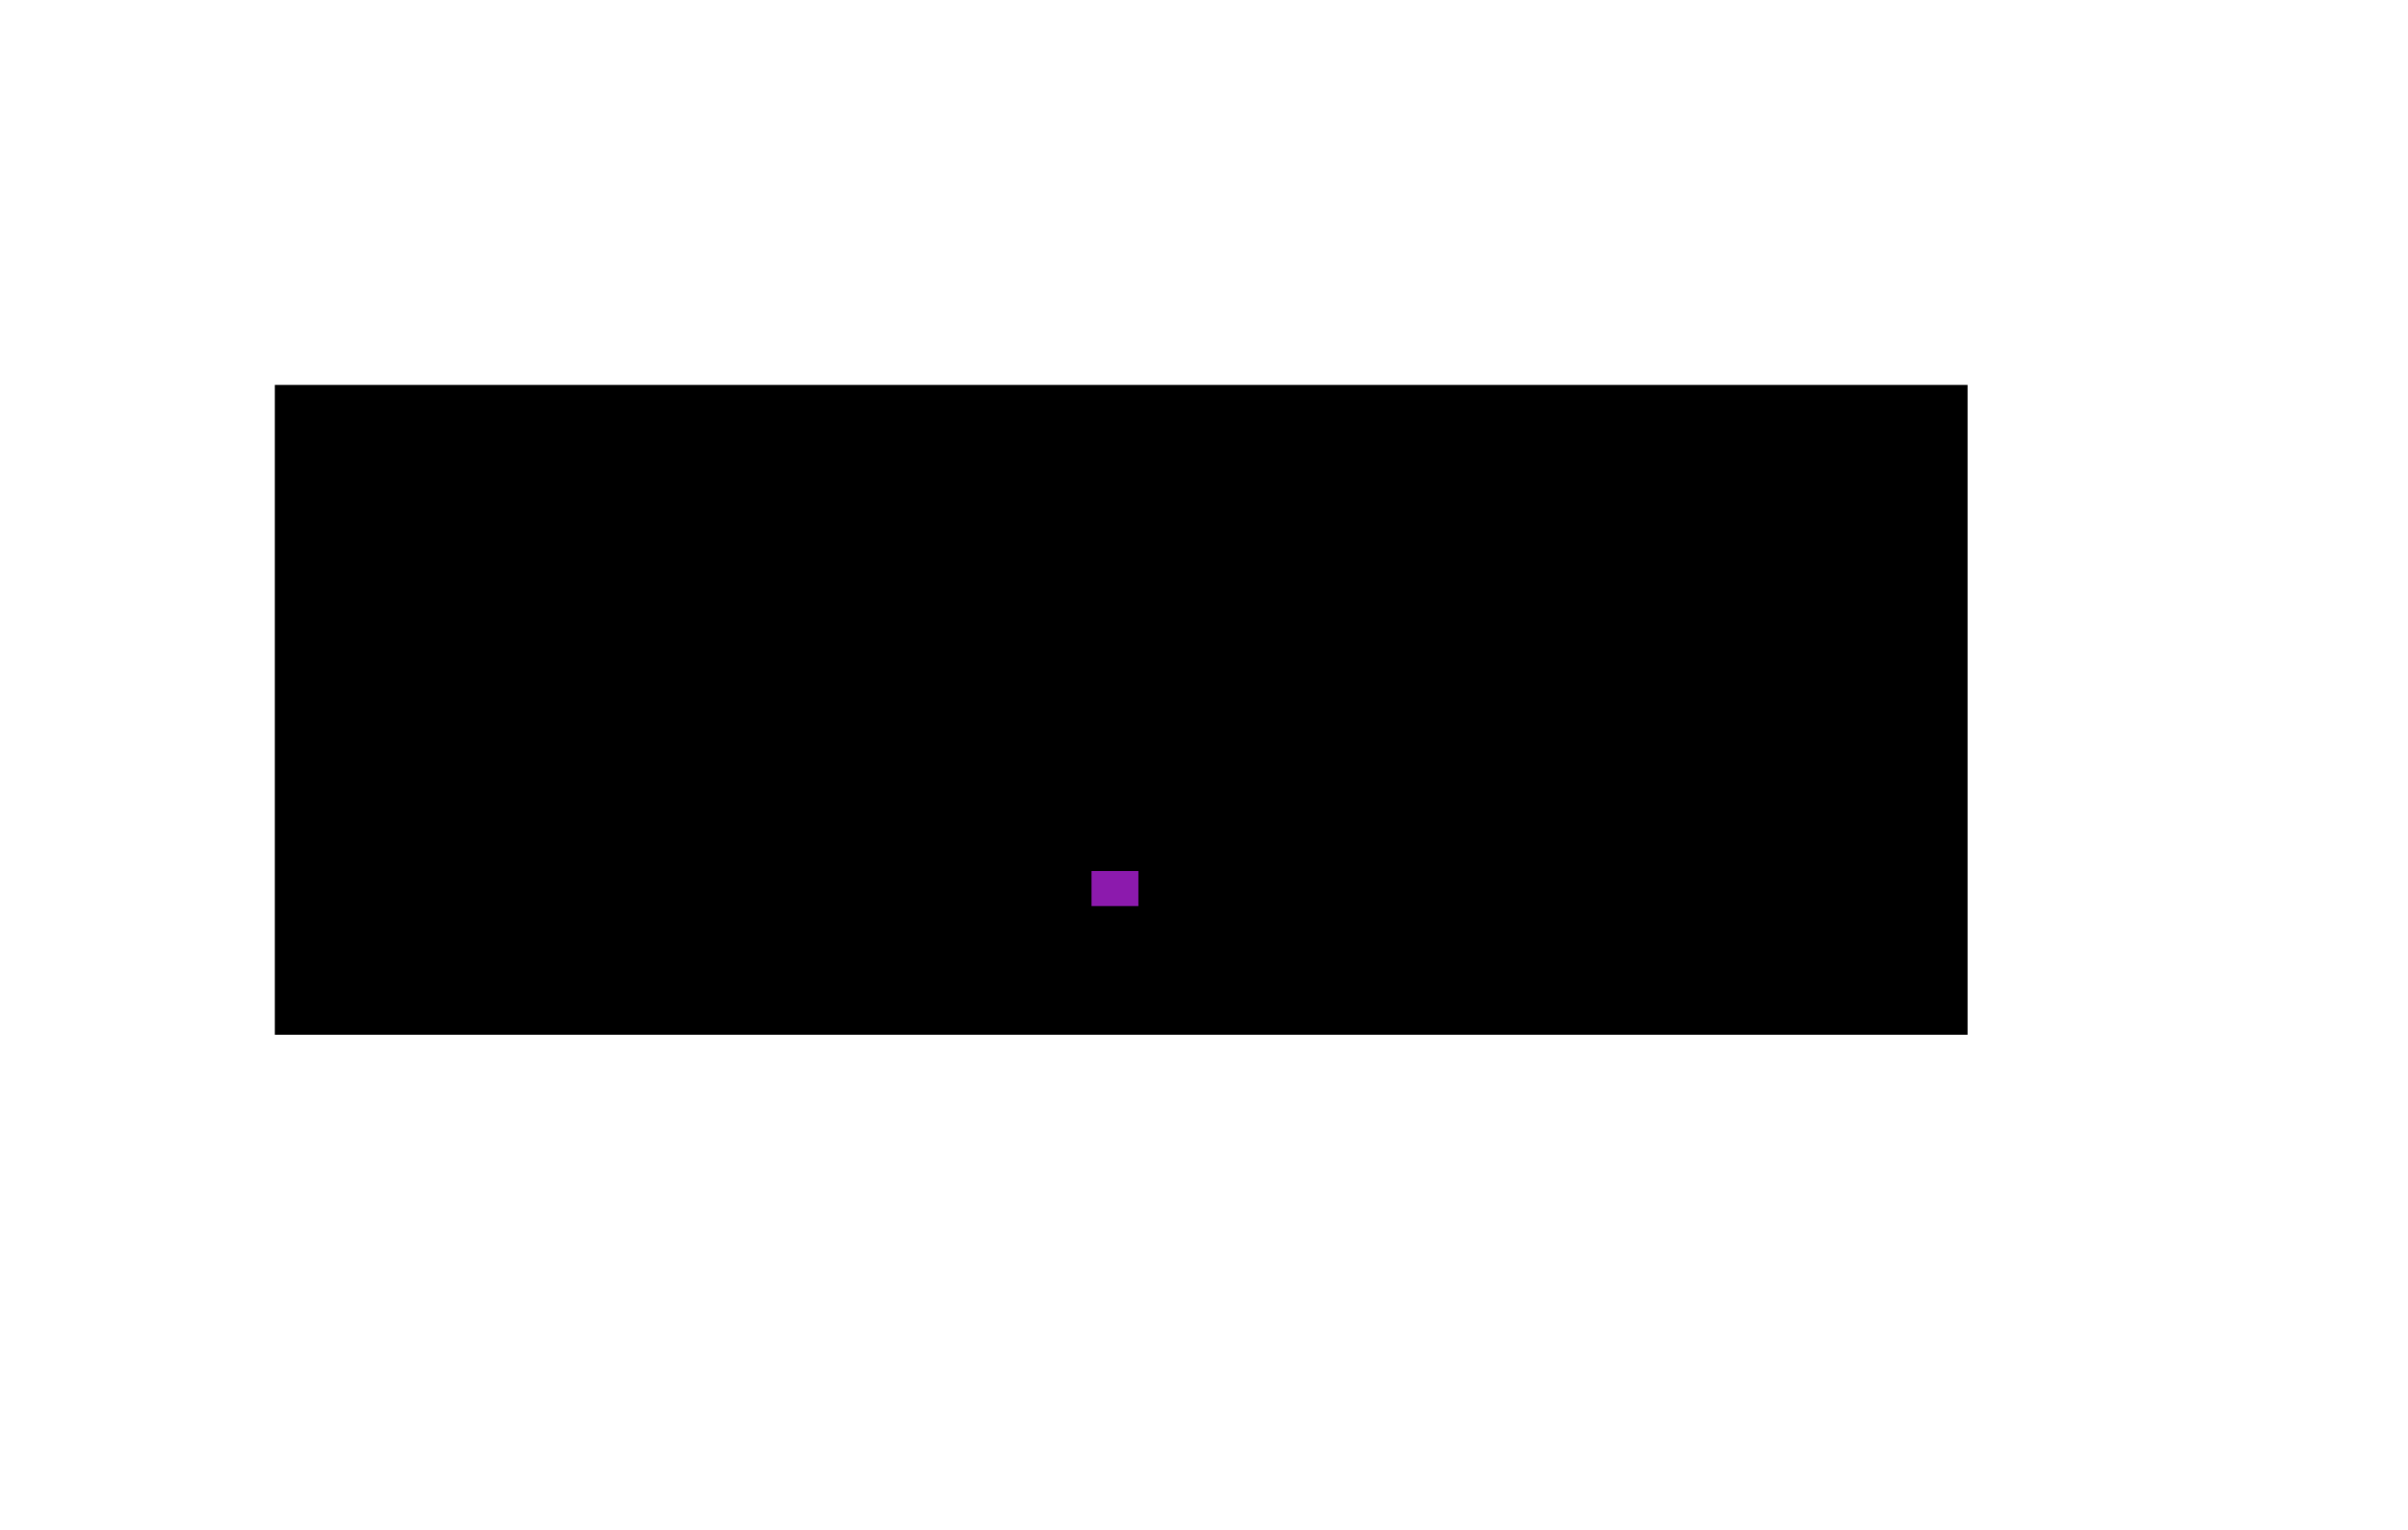 <?xml version="1.0" encoding="UTF-8" standalone="no"?>
<!-- Created with Inkscape (http://www.inkscape.org/) -->

<svg
   xmlns:dc="http://purl.org/dc/elements/1.1/"
   xmlns:cc="http://creativecommons.org/ns#"
   xmlns:rdf="http://www.w3.org/1999/02/22-rdf-syntax-ns#"
   xmlns:svg="http://www.w3.org/2000/svg"
   xmlns="http://www.w3.org/2000/svg"
   xmlns:sodipodi="http://sodipodi.sourceforge.net/DTD/sodipodi-0.dtd"
   xmlns:inkscape="http://www.inkscape.org/namespaces/inkscape"
   width="85mm"
   height="54mm"
   id="svg2985"
   version="1.1"
   inkscape:version="0.48.2 r9819"
   sodipodi:docname="aarunit logo.svg">
  <defs
     id="defs3" />
  <sodipodi:namedview
     id="base"
     pagecolor="#ffffff"
     bordercolor="#666666"
     borderopacity="1.0"
     inkscape:pageopacity="0.0"
     inkscape:pageshadow="2"
     inkscape:zoom="2.4"
     inkscape:cx="150.59055"
     inkscape:cy="94.899405"
     inkscape:document-units="mm"
     inkscape:current-layer="layer1"
     showgrid="false"
     inkscape:window-width="1366"
     inkscape:window-height="706"
     inkscape:window-x="-8"
     inkscape:window-y="-8"
     inkscape:window-maximized="1" />
  <g
     inkscape:label="Layer 1"
     inkscape:groupmode="layer"
     id="layer1">
    <flowRoot
       xml:space="preserve"
       id="flowRoot2992"
       style="font-size:40px;font-style:normal;font-weight:normal;line-height:125%;letter-spacing:0px;word-spacing:0px;fill:#000000;fill-opacity:1;stroke:none;font-family:Sans"
       inkscape:export-filename="C:\coding\projects\aarunit\aarunit\design\temp\logo.png"
       inkscape:export-xdpi="69.870003"
       inkscape:export-ydpi="69.870003"><flowRegion
         id="flowRegion2994"><rect
           id="rect2996"
           width="225.833"
           height="86.667"
           x="36.667"
           y="51.339" /></flowRegion><flowPara
         id="flowPara2998"
         style="font-size:72px;fill:#8c1aad;fill-opacity:1">aarinit</flowPara></flowRoot>    <rect
       style="fill:#8c1aad;fill-opacity:1;stroke:none"
       id="rect3768"
       width="6.25"
       height="4.676"
       x="145.625"
       y="-120.848"
       transform="scale(1,-1)"
       inkscape:export-filename="C:\coding\projects\aarunit\aarunit\design\temp\logo.png"
       inkscape:export-xdpi="69.870003"
       inkscape:export-ydpi="69.870003" />
  </g>
</svg>
